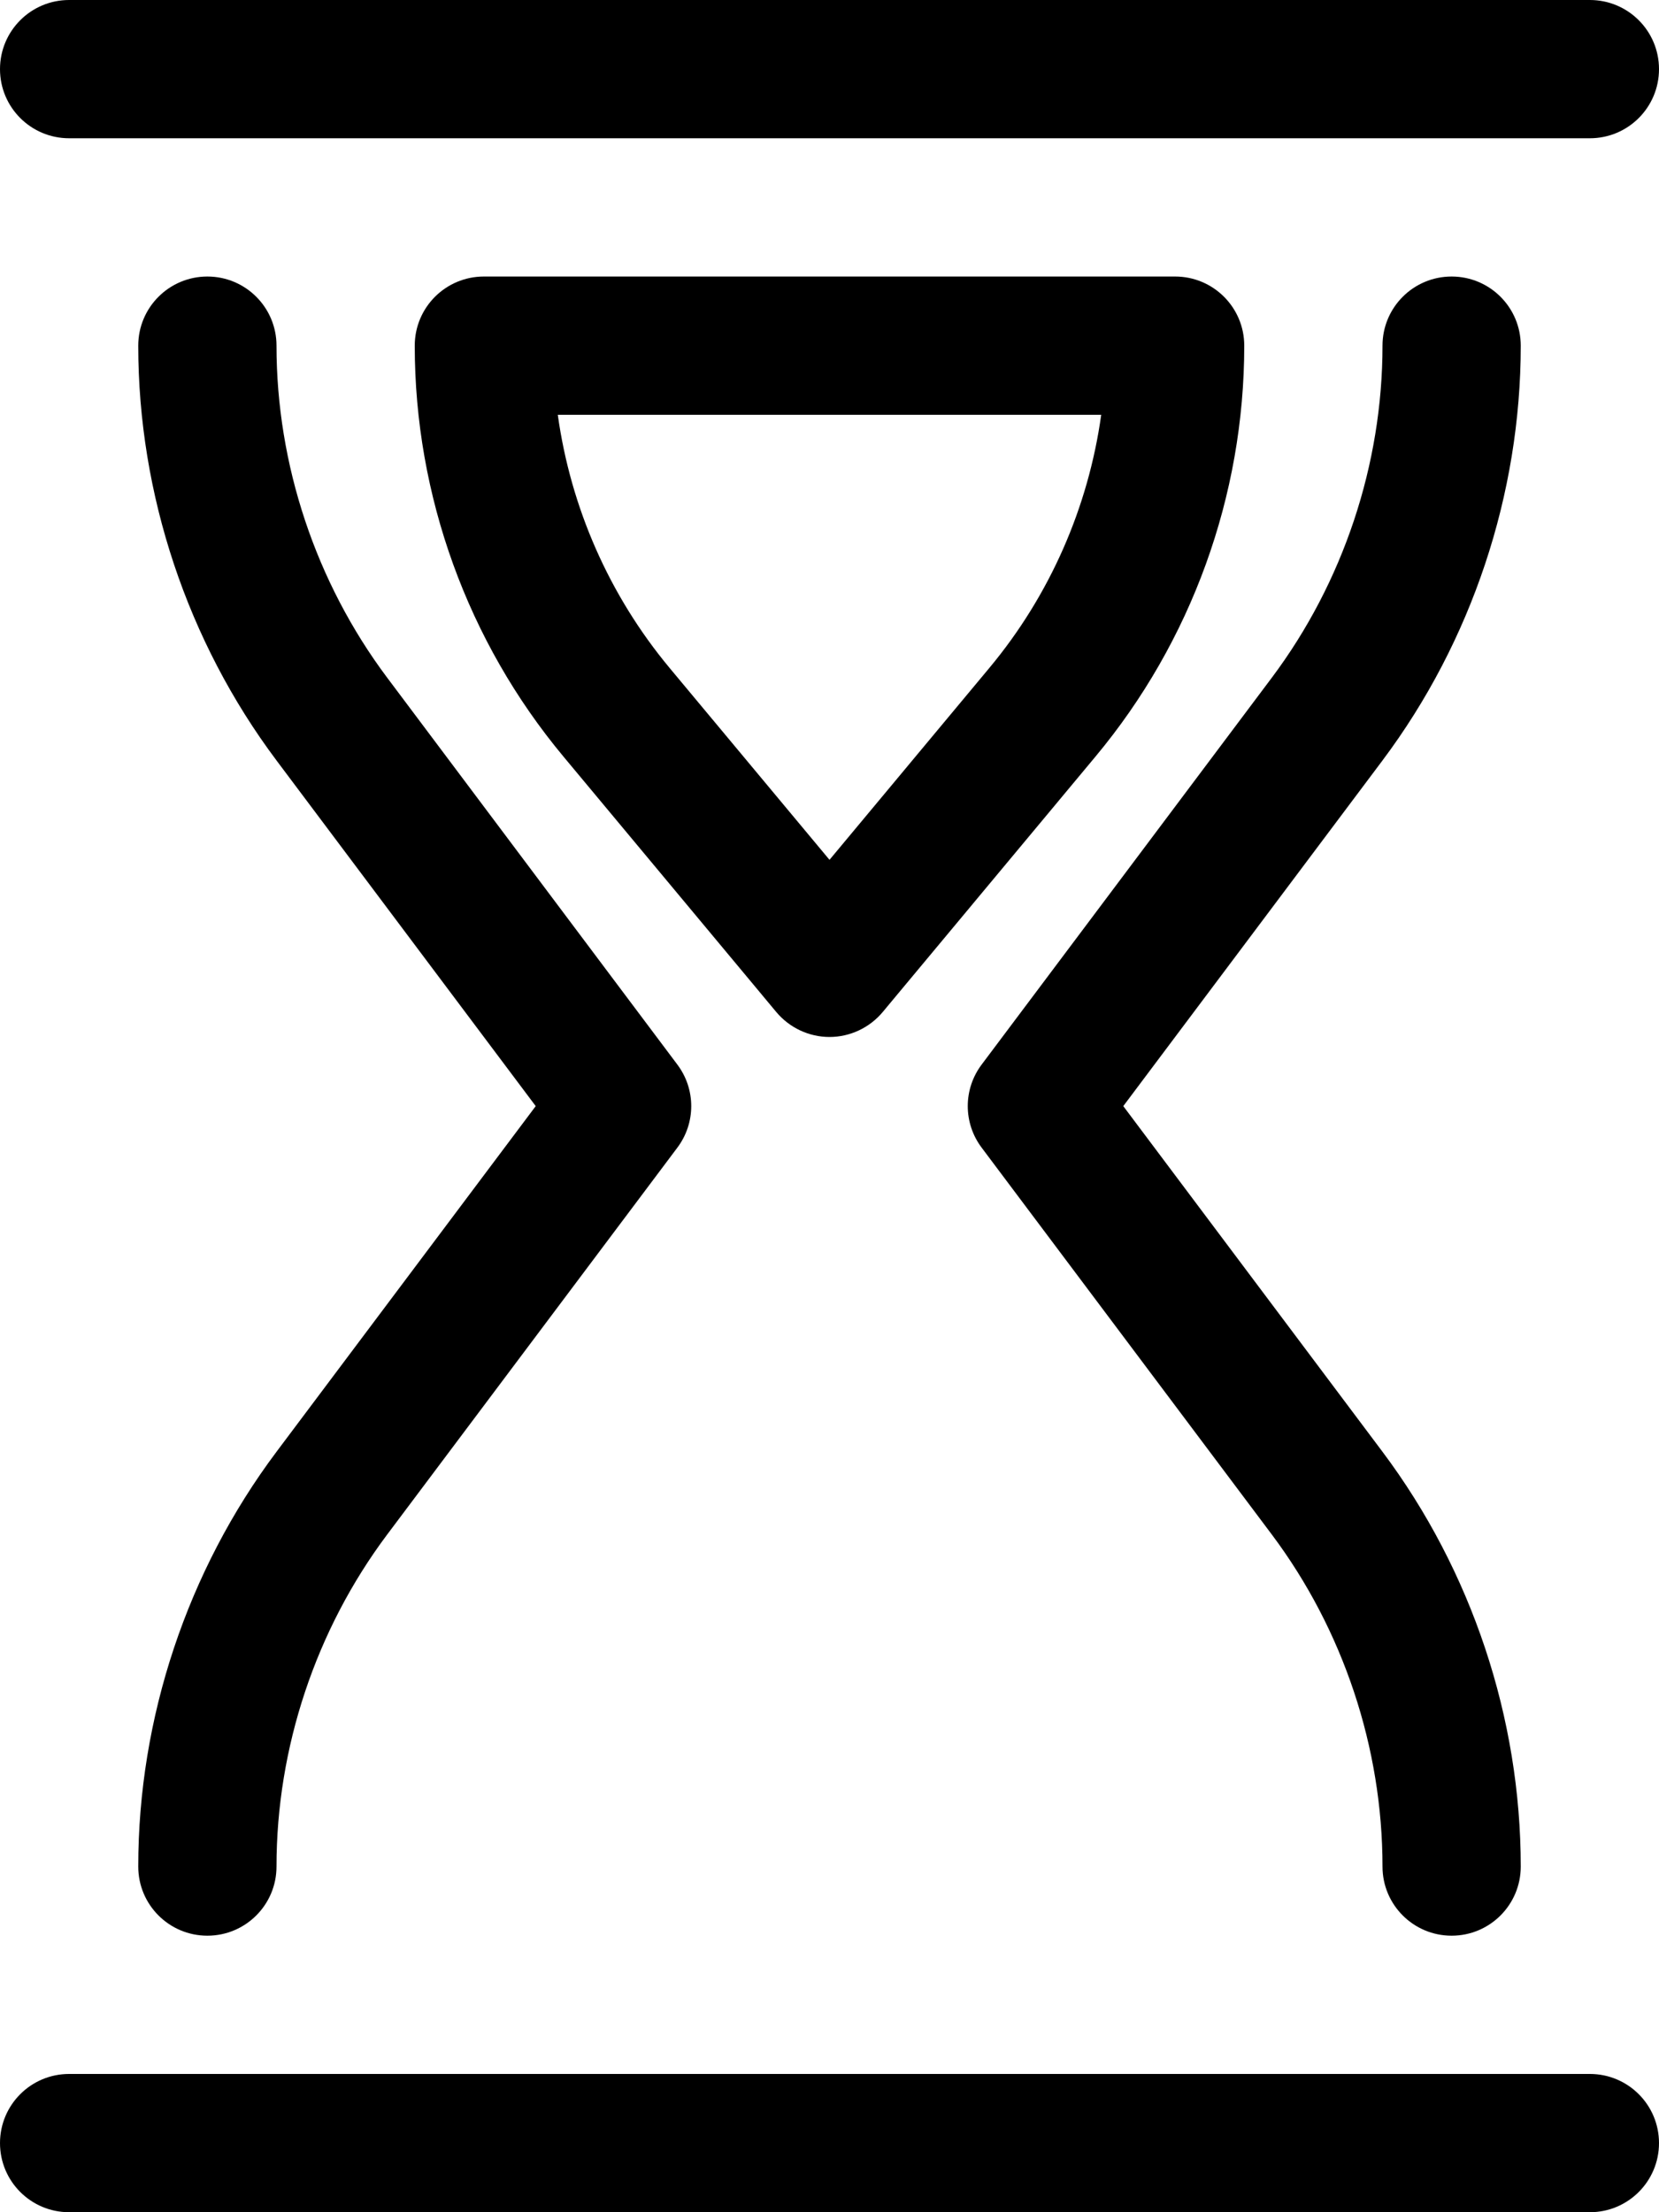<svg xmlns="http://www.w3.org/2000/svg" viewBox="0 0 384 512"><path d="M32 432C32 440.844 39.156 448 48 448S64 440.844 64 432C64 404.5 73.094 377.219 89.594 355.188L156.797 265.594C161.063 259.906 161.063 252.094 156.797 246.406L89.594 156.812C73.094 134.781 64 107.5 64 80C64 71.156 56.844 64 48 64S32 71.156 32 80C32 114.375 43.359 148.469 64 176L124 256L64 336C43.359 363.531 32 397.625 32 432ZM16 32H368C376.844 32 384 24.844 384 16S376.844 0 368 0H16C7.156 0 0 7.156 0 16S7.156 32 16 32ZM352 80C352 71.156 344.844 64 336 64S320 71.156 320 80C320 107.5 310.906 134.781 294.406 156.812L227.203 246.406C222.937 252.094 222.937 259.906 227.203 265.594L294.406 355.188C310.906 377.219 320 404.5 320 432C320 440.844 327.156 448 336 448S352 440.844 352 432C352 397.625 340.641 363.531 320 336L260 256L320 176C340.641 148.469 352 114.375 352 80ZM368 480H16C7.156 480 0 487.156 0 496S7.156 512 16 512H368C376.844 512 384 504.844 384 496S376.844 480 368 480ZM192 240C196.75 240 201.25 237.875 204.297 234.25L253.547 175.125C275.766 148.5 288 114.719 288 80C288 71.156 280.844 64 272 64H112C103.156 64 96 71.156 96 80C96 114.719 108.234 148.5 130.438 175.125L179.703 234.25C182.75 237.875 187.25 240 192 240ZM129.109 96H254.891C251.906 117.469 242.969 137.844 228.969 154.625L192 199L155.016 154.625C141.031 137.844 132.094 117.469 129.109 96Z"/></svg>